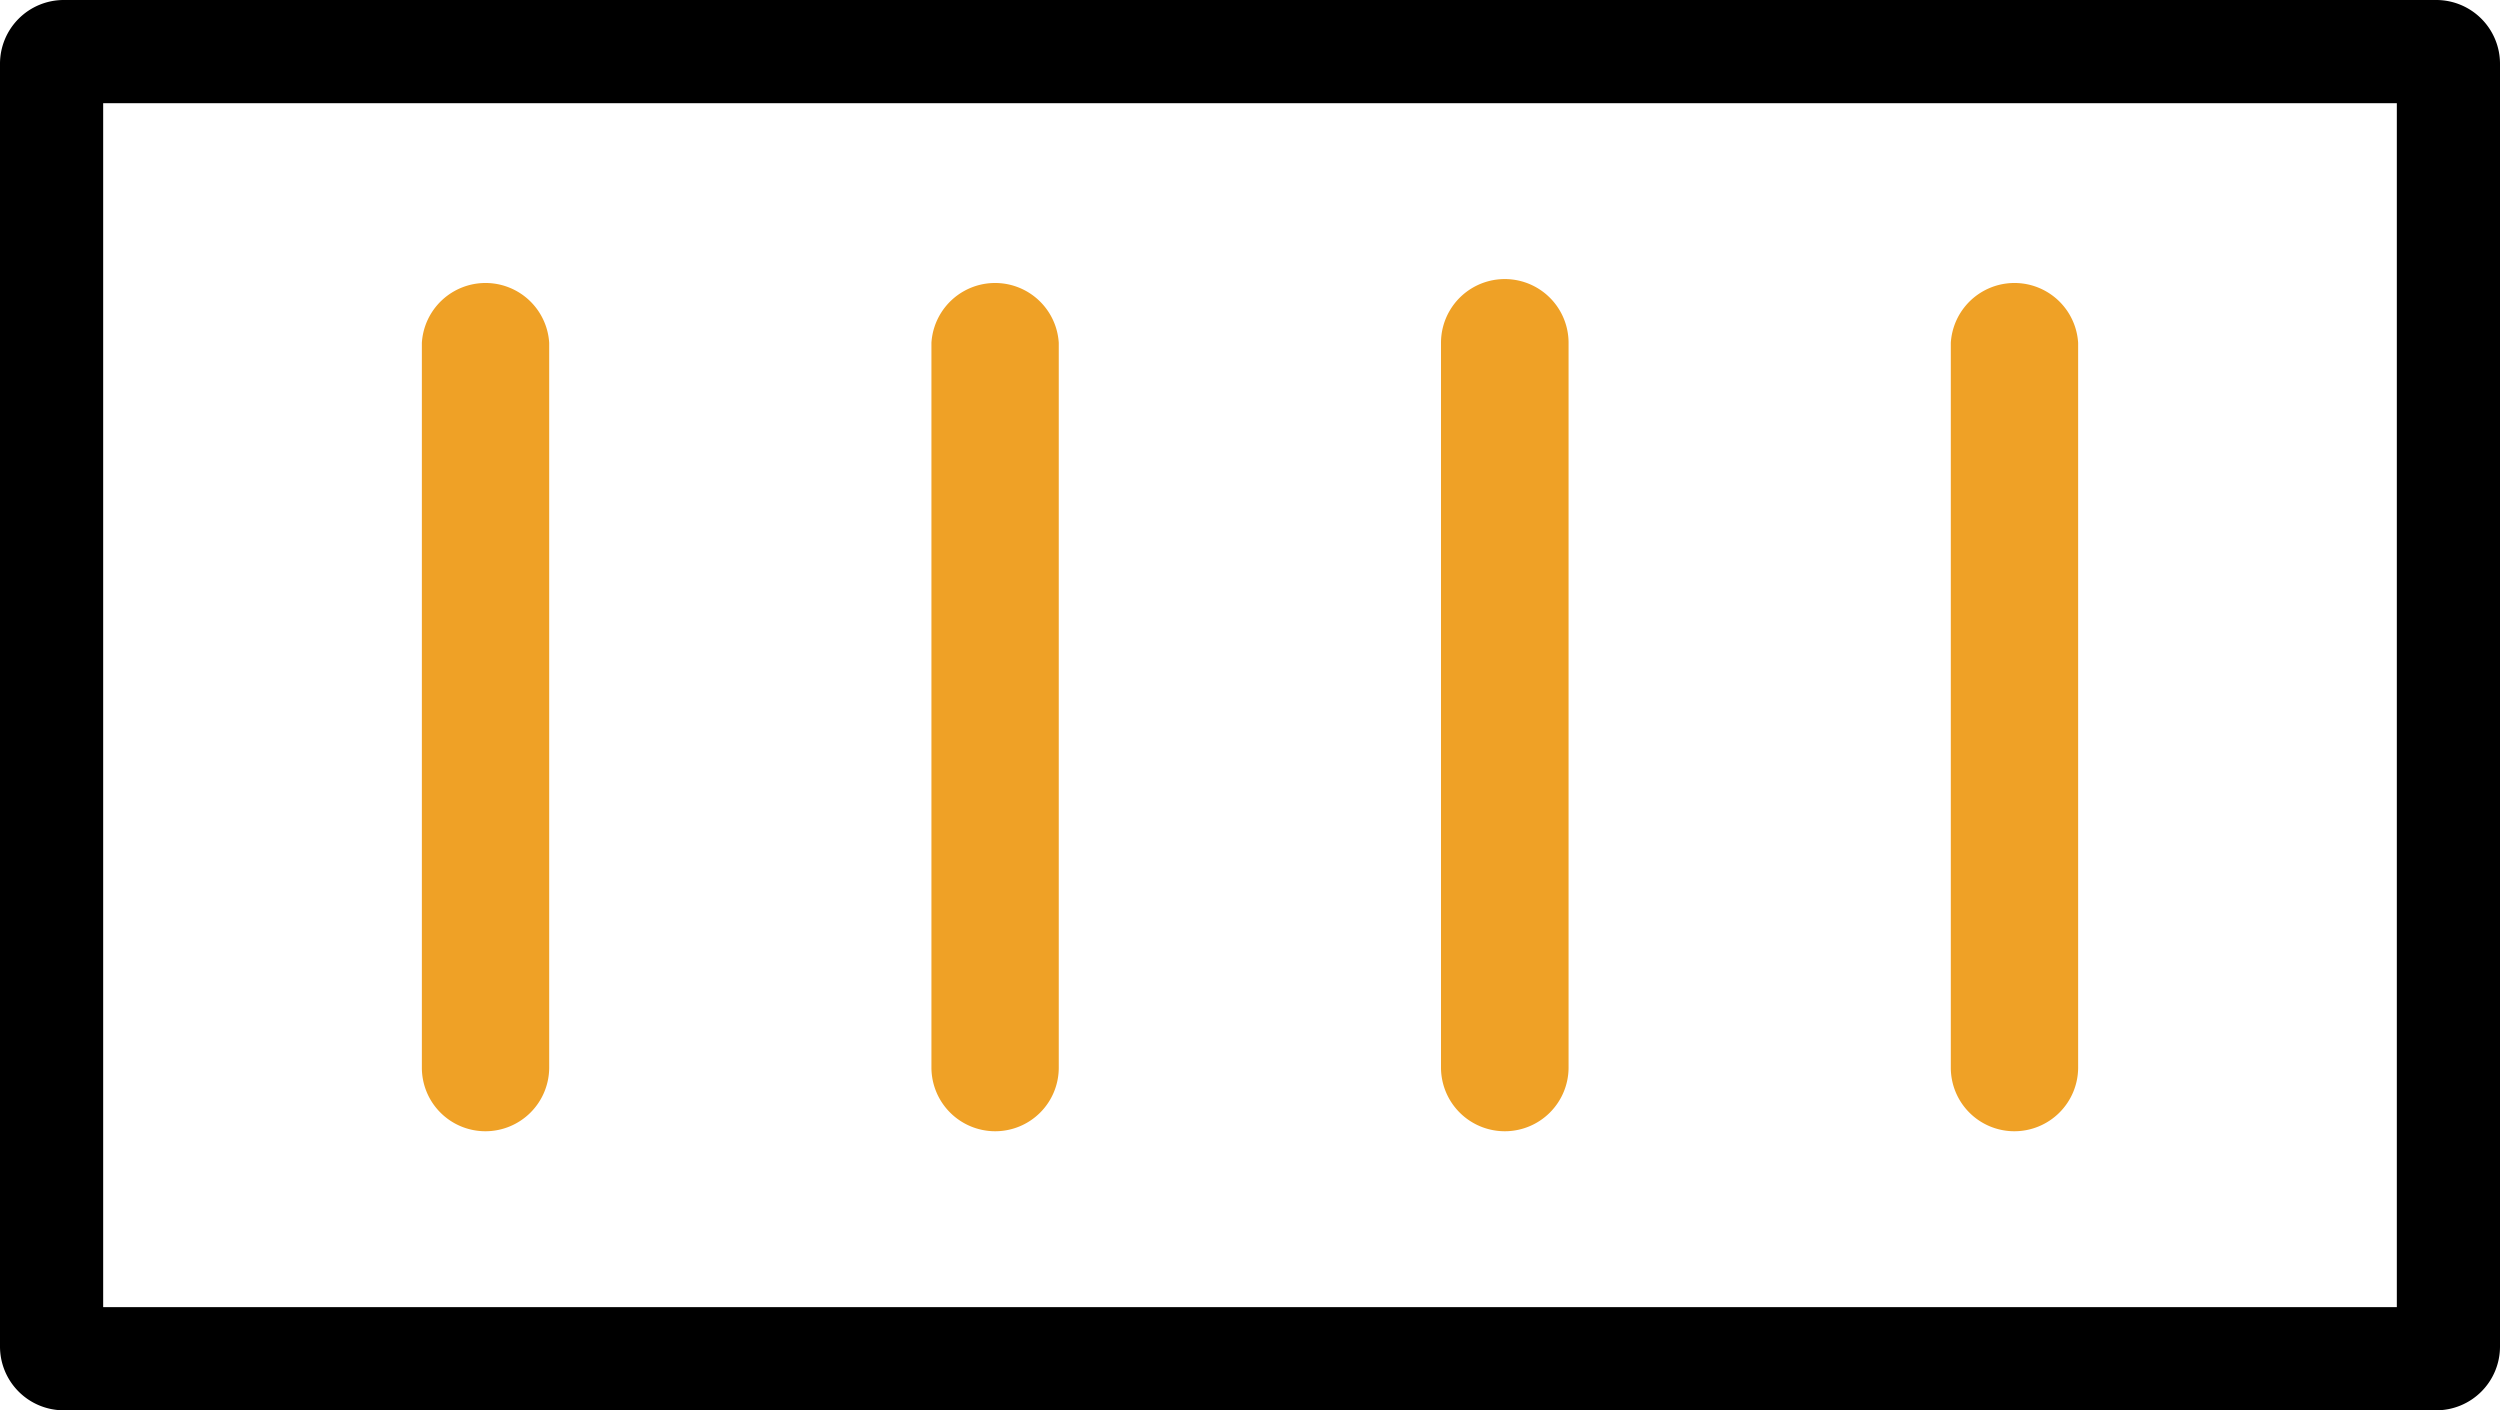 <svg xmlns="http://www.w3.org/2000/svg" viewBox="0 0 103.47 58.37"><defs><style>.cls-1{fill:#efa126;}</style></defs><g id="Capa_2" data-name="Capa 2"><g id="Capa_1-2" data-name="Capa 1"><path d="M100.83,58.37H2.64A2.64,2.64,0,0,1,0,55.73V2.64A2.64,2.64,0,0,1,2.64,0h98.19a2.64,2.64,0,0,1,2.64,2.64V55.73a2.64,2.64,0,0,1-2.64,2.64ZM4.27,54.1H99.2V4.27H4.27Z"/><path class="cls-1" d="M20.09,46.82a2.63,2.63,0,0,1-2.63-2.63v-30a2.64,2.64,0,0,1,5.27,0v30a2.64,2.64,0,0,1-2.64,2.63Z"/><path class="cls-1" d="M41.19,46.82a2.64,2.64,0,0,1-2.64-2.63v-30a2.64,2.64,0,0,1,5.27,0v30a2.63,2.63,0,0,1-2.63,2.63Z"/><path class="cls-1" d="M62.28,46.82a2.64,2.64,0,0,1-2.64-2.63v-30a2.64,2.64,0,0,1,5.28,0v30a2.64,2.64,0,0,1-2.64,2.63Z"/><path class="cls-1" d="M83.37,46.82a2.63,2.63,0,0,1-2.63-2.63v-30a2.64,2.64,0,0,1,5.27,0v30a2.64,2.64,0,0,1-2.64,2.63Z"/></g></g></svg>